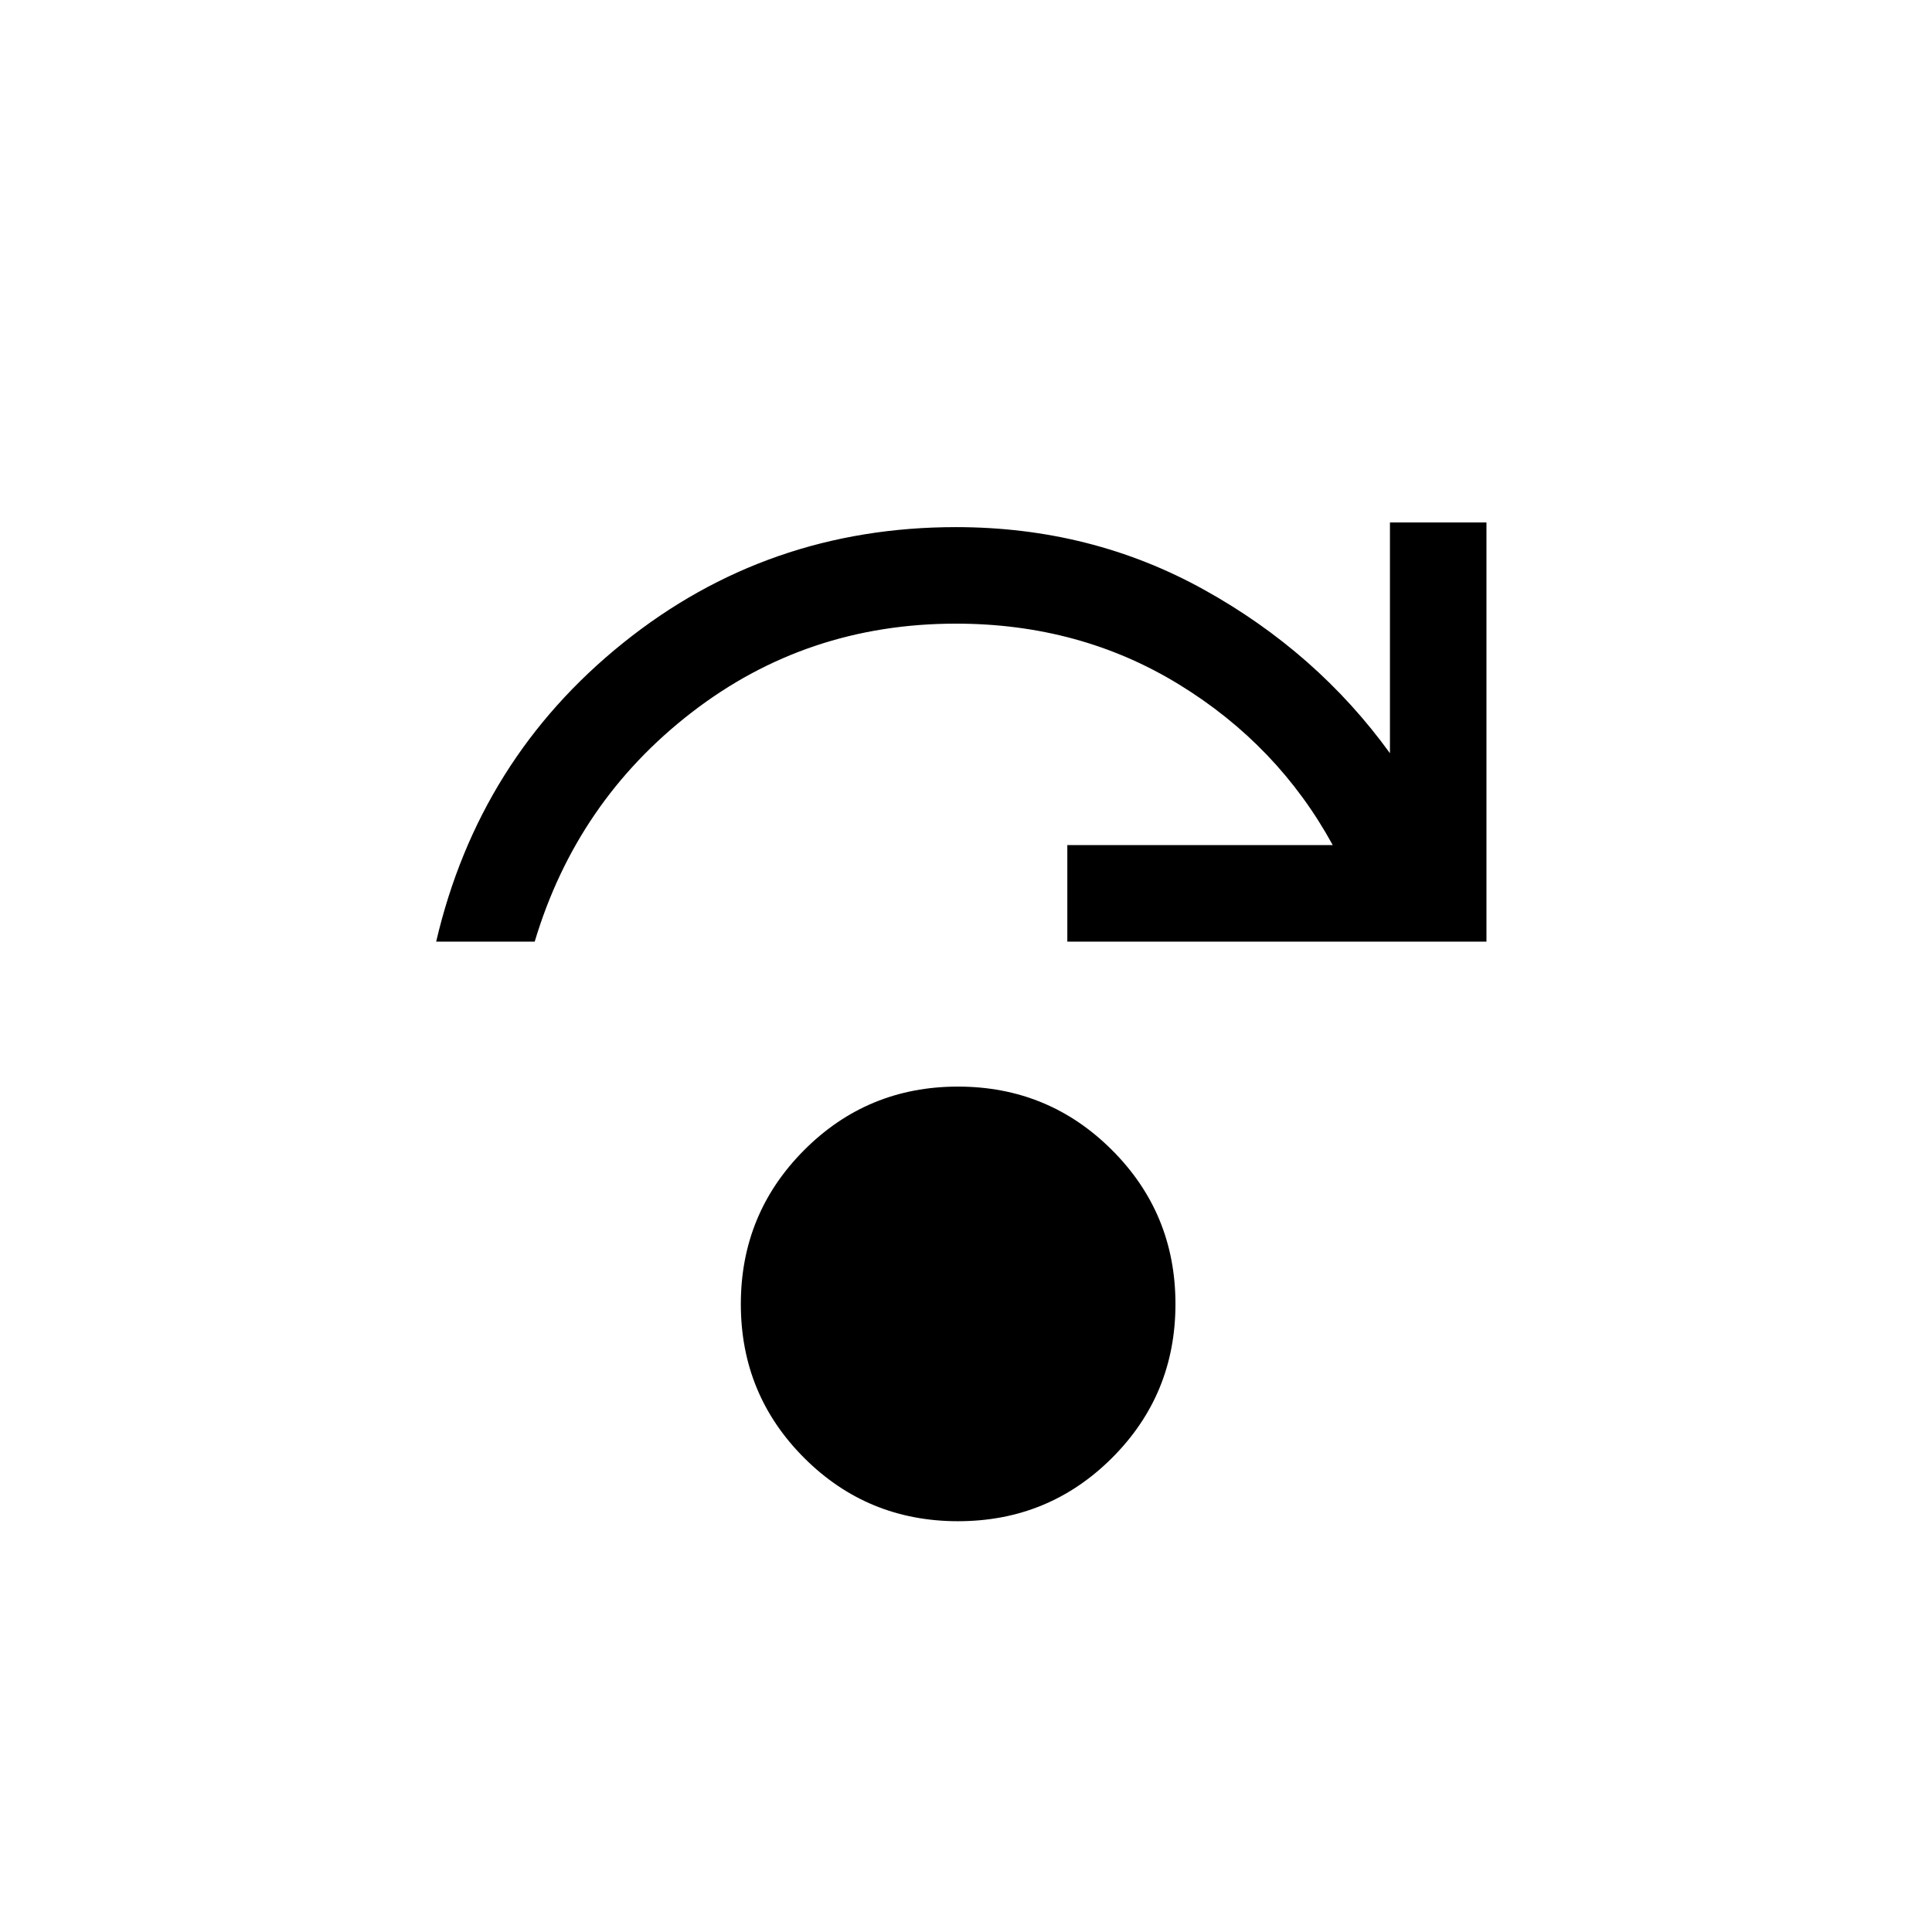 <svg xmlns="http://www.w3.org/2000/svg" height="20" viewBox="0 96 960 960" width="20"><path d="M476.05 851.884q-45.011 0-76.473-31.468-31.461-31.468-31.461-76.423 0-44.954 31.468-76.512 31.468-31.557 76.423-31.557 44.954 0 76.512 31.508 31.557 31.507 31.557 76.518 0 45.011-31.508 76.473-31.507 31.461-76.518 31.461Zm-259.318-288q21.193-90.768 92.83-148.364Q381.199 357.924 475 357.924q67.256 0 123.339 31.135 56.084 31.135 92.315 81.212V355.617h47.96v208.267H530.346v-47.96h131.885q-27.154-49.654-76.429-79.847Q536.526 405.885 475 405.885q-74.186 0-131.304 44.115-57.119 44.115-78.003 113.884h-48.961Z"/></svg>